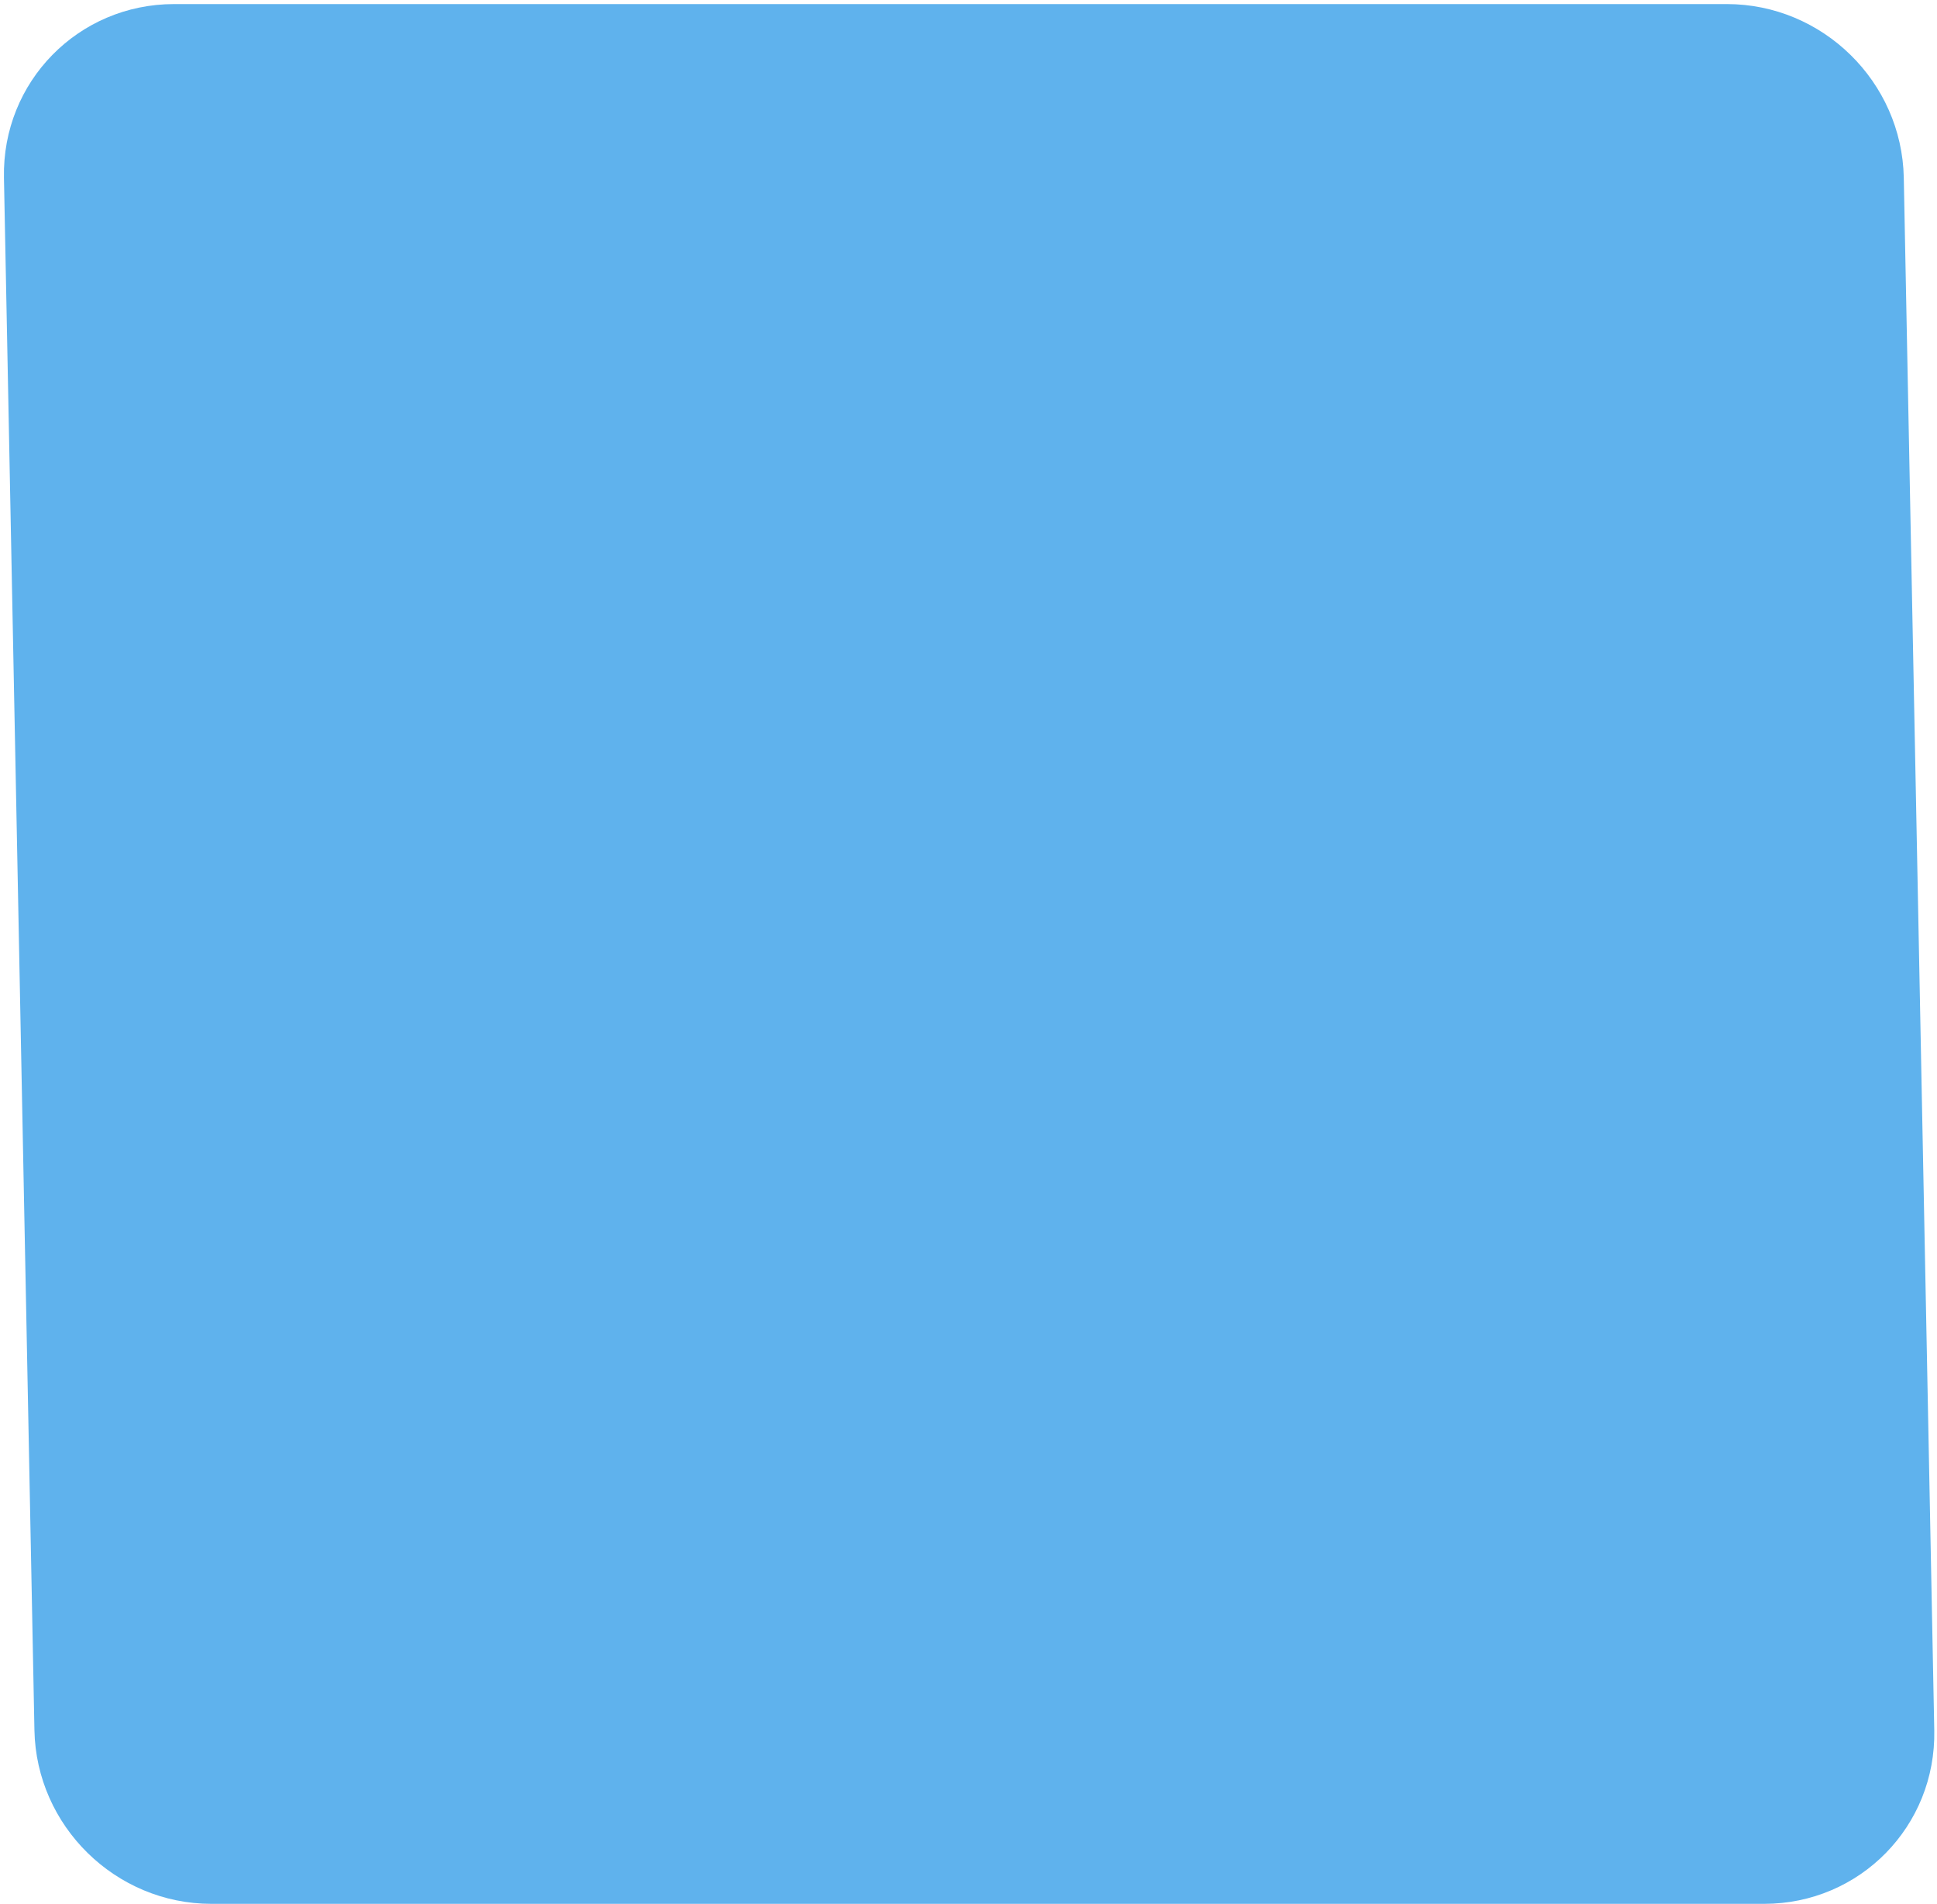 <svg width="350" height="344" viewBox="0 0 350 344" fill="none" xmlns="http://www.w3.org/2000/svg">
<path d="M312.016 0.735H31.464C14.141 0.735 0.374 14.775 0.714 32.095L6.222 312.593C6.562 329.913 20.881 343.953 38.204 343.953H318.756C336.079 343.953 349.846 329.913 349.506 312.593L343.998 32.095C343.658 14.775 329.339 0.735 312.016 0.735Z" fill="#5FB2ED"/>
</svg>
